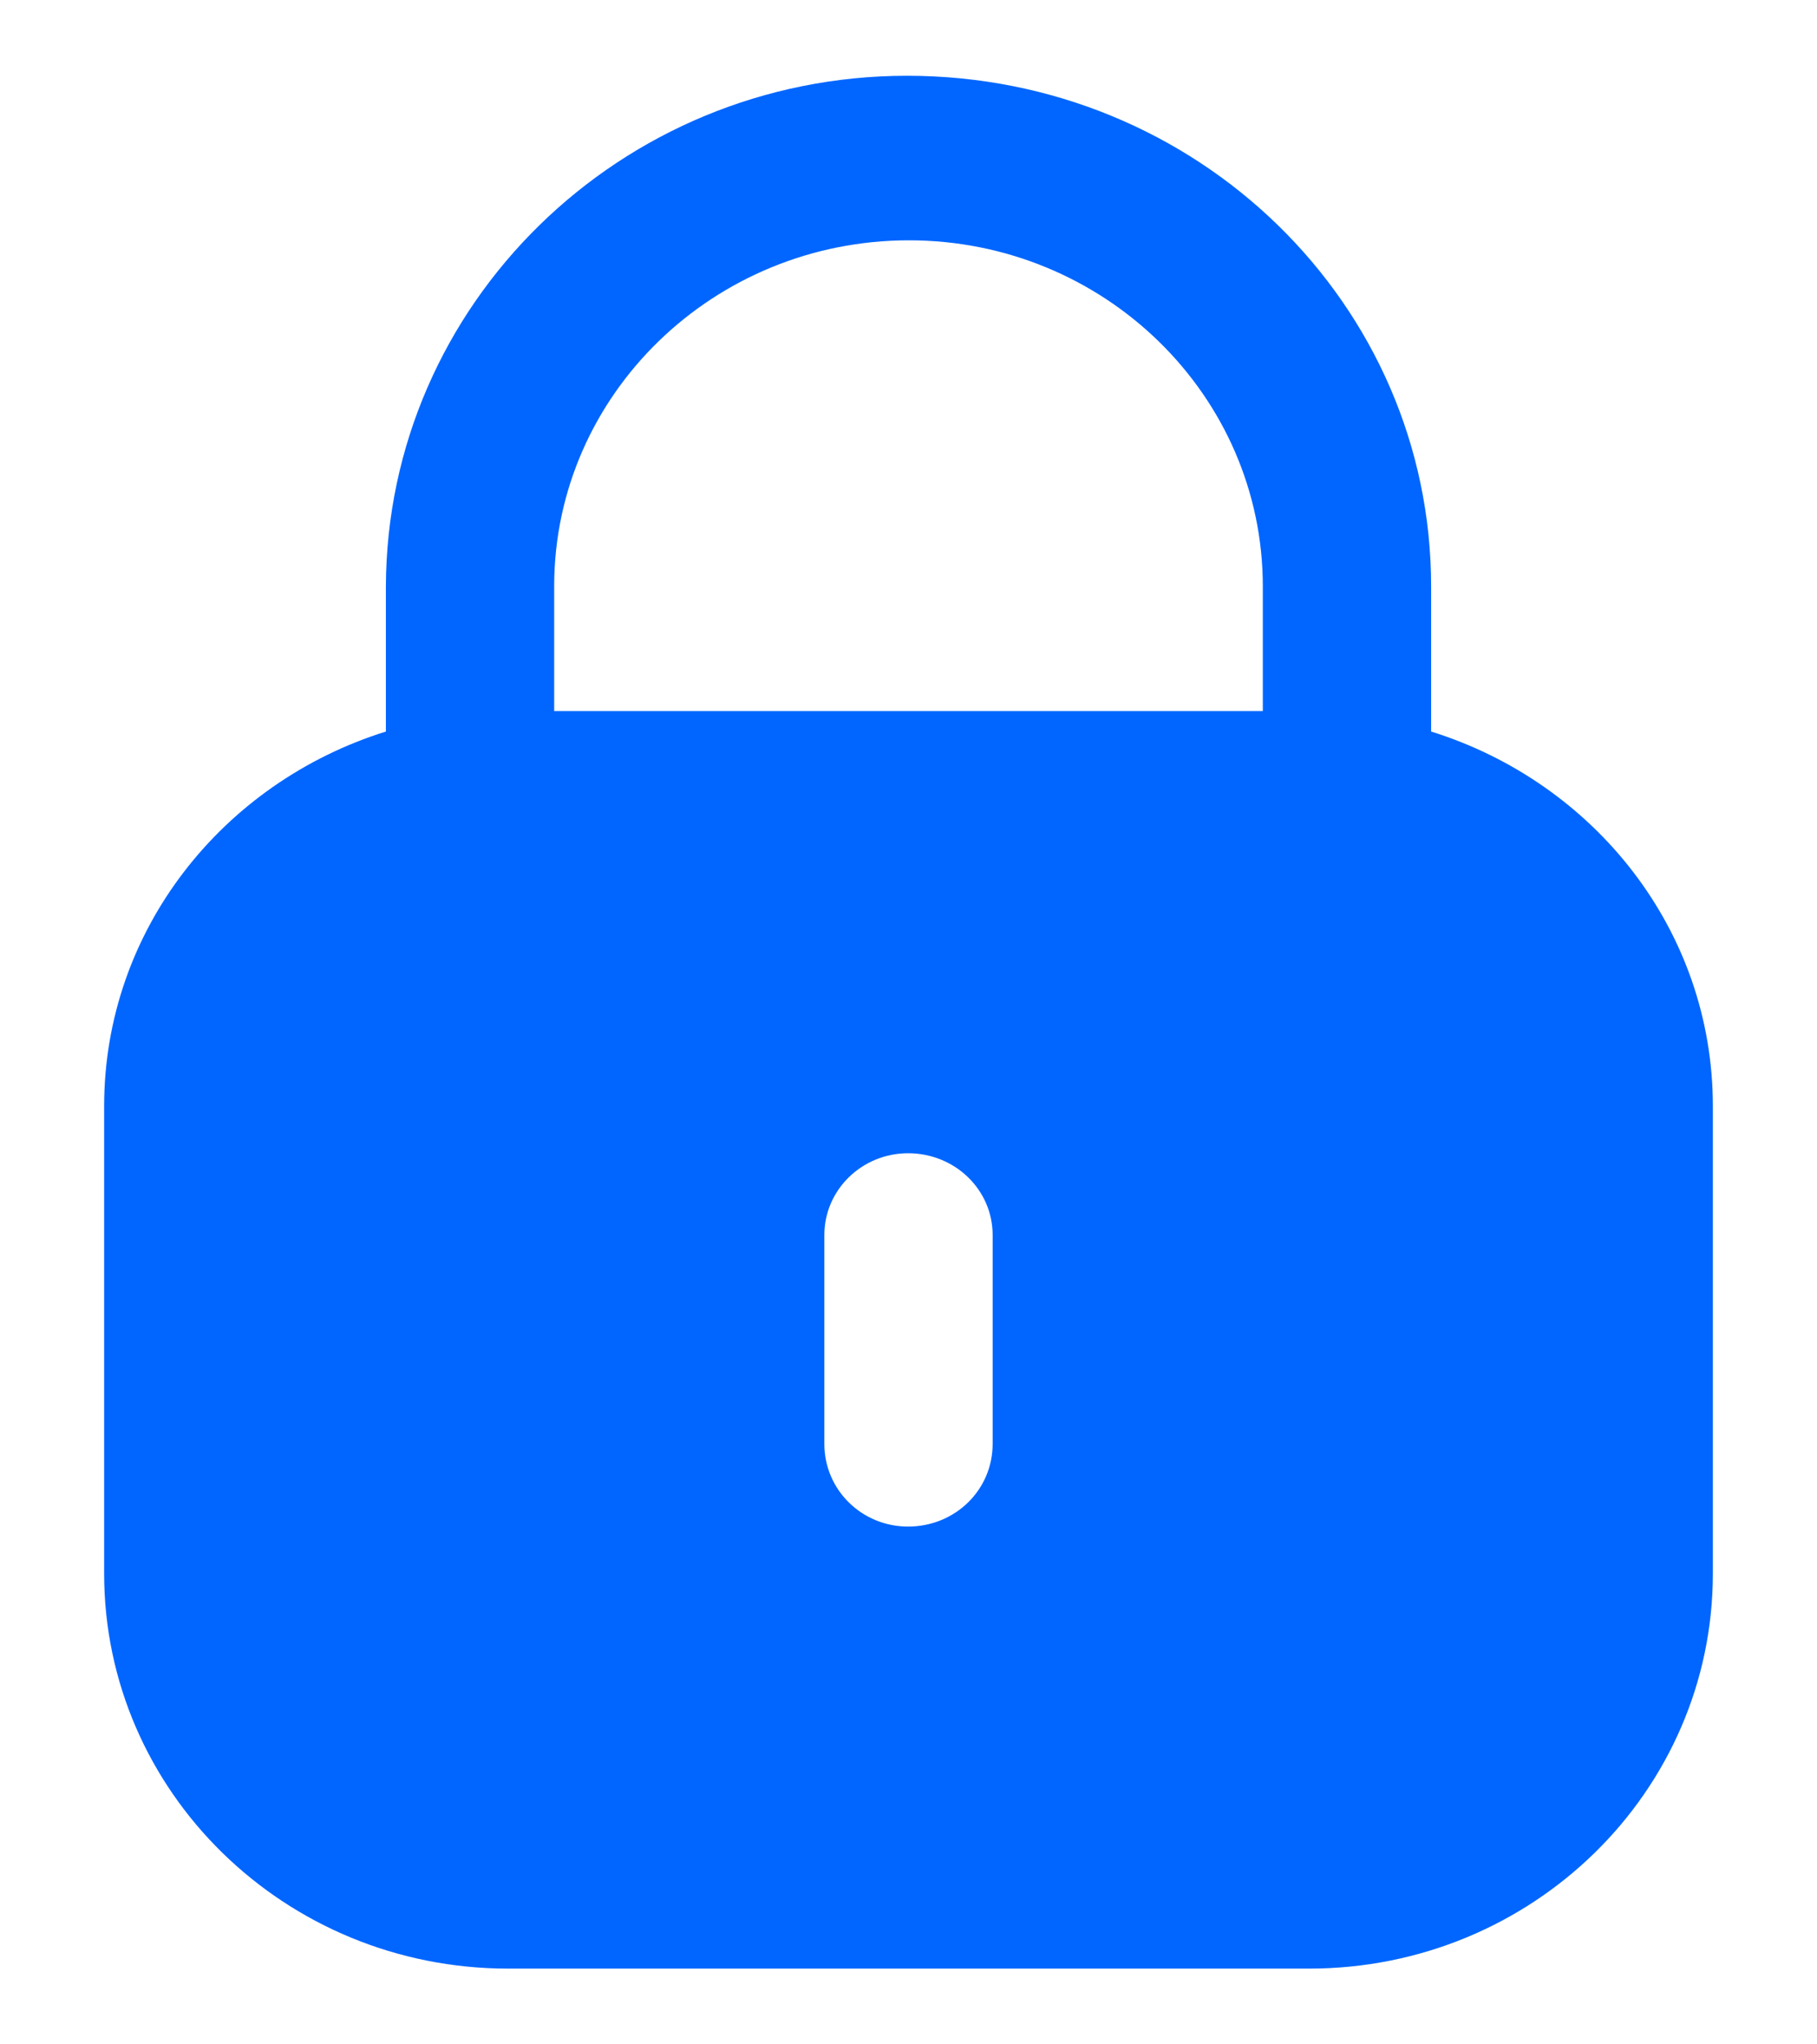<svg width="16" height="18" viewBox="0 0 16 18" fill="none" xmlns="http://www.w3.org/2000/svg">
<path fill-rule="evenodd" clip-rule="evenodd" d="M12.602 5.163V6.441C14.038 6.889 15.083 8.189 15.083 9.74V13.854C15.083 15.776 13.491 17.333 11.527 17.333H4.474C2.51 17.333 0.917 15.776 0.917 13.854V9.74C0.917 8.189 1.963 6.889 3.398 6.441V5.163C3.406 2.679 5.464 0.667 7.987 0.667C10.545 0.667 12.602 2.679 12.602 5.163ZM8.004 2.116C9.723 2.116 11.12 3.482 11.12 5.163V6.261H4.88V5.147C4.888 3.474 6.285 2.116 8.004 2.116ZM8.741 12.713C8.741 13.118 8.411 13.441 7.996 13.441C7.589 13.441 7.259 13.118 7.259 12.713V10.874C7.259 10.477 7.589 10.154 7.996 10.154C8.411 10.154 8.741 10.477 8.741 10.874V12.713Z" fill="#0166FF"/>
</svg>
